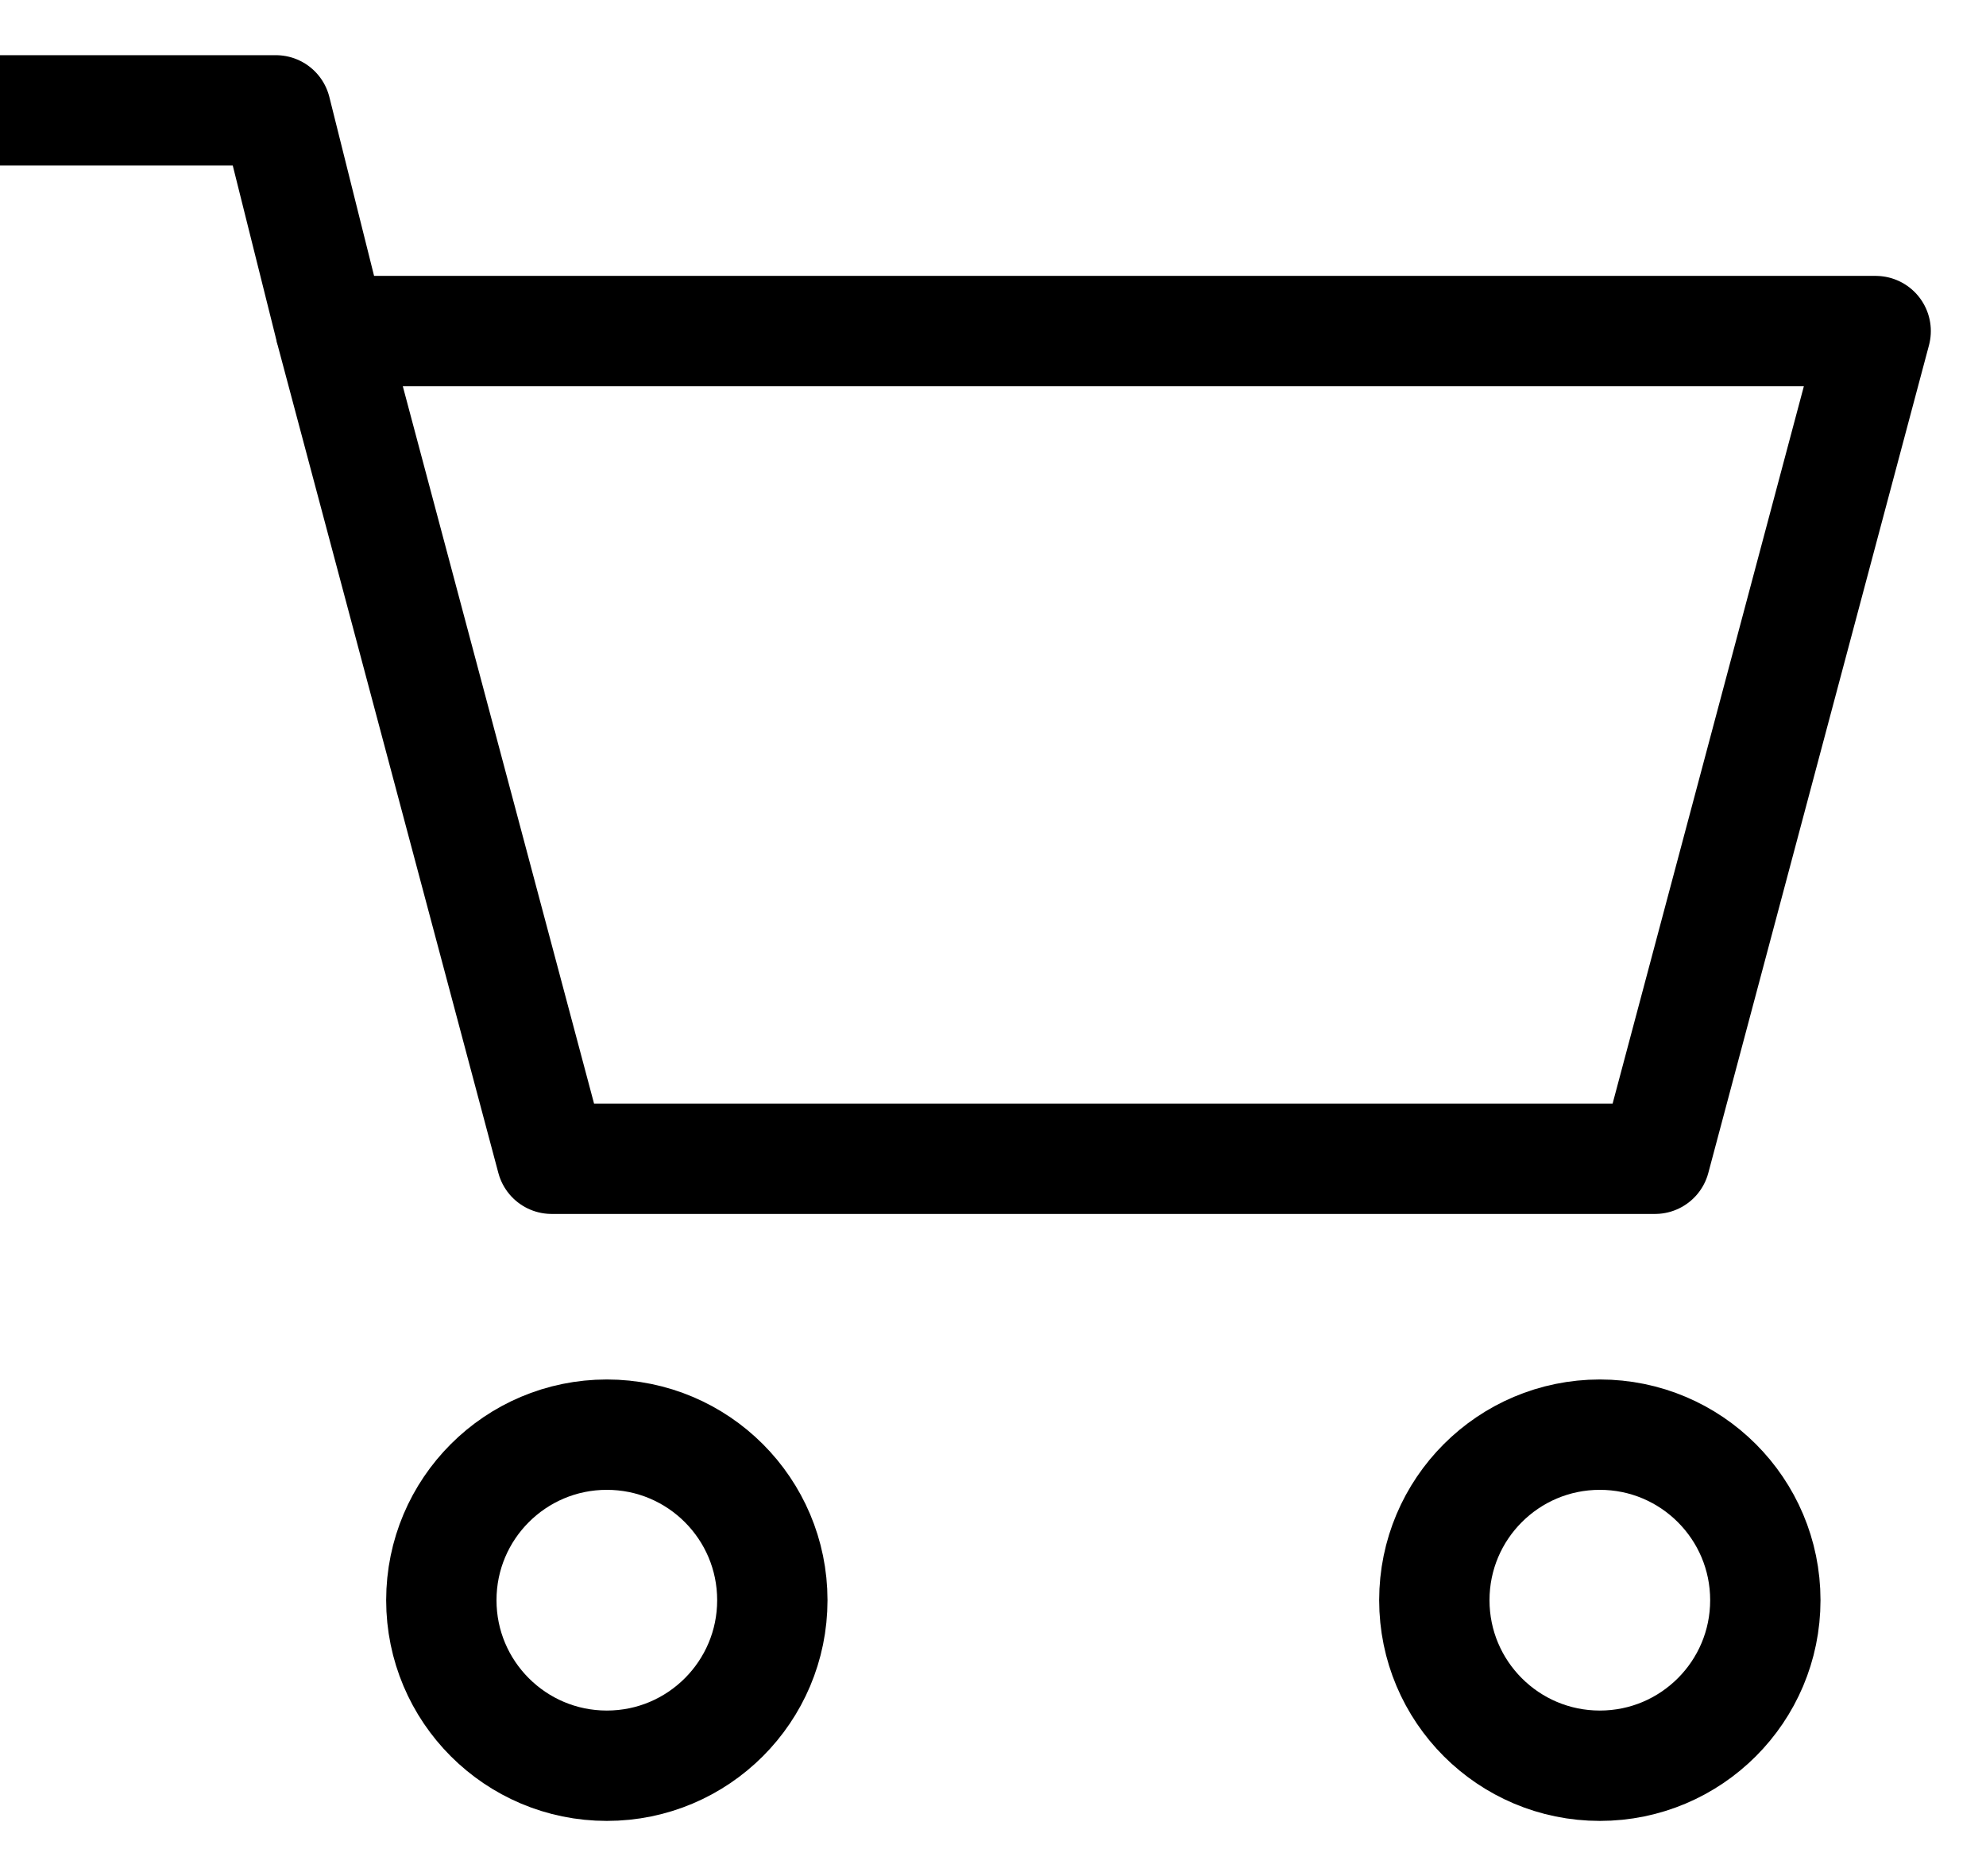<svg width="18" height="17" viewBox="0 0 18 17" fill="none" xmlns="http://www.w3.org/2000/svg">
<path d="M3 3H17L15 10.5H5L3 3Z" stroke="black" stroke-linejoin="round"/>
<path d="M3 3L2.5 1H0" stroke="black" stroke-linejoin="round"/>
<circle cx="5.5" cy="14.5" r="1.5" stroke="black" stroke-linejoin="round"/>
<circle cx="14.5" cy="14.5" r="1.5" stroke="black" stroke-linejoin="round"/>
</svg>
